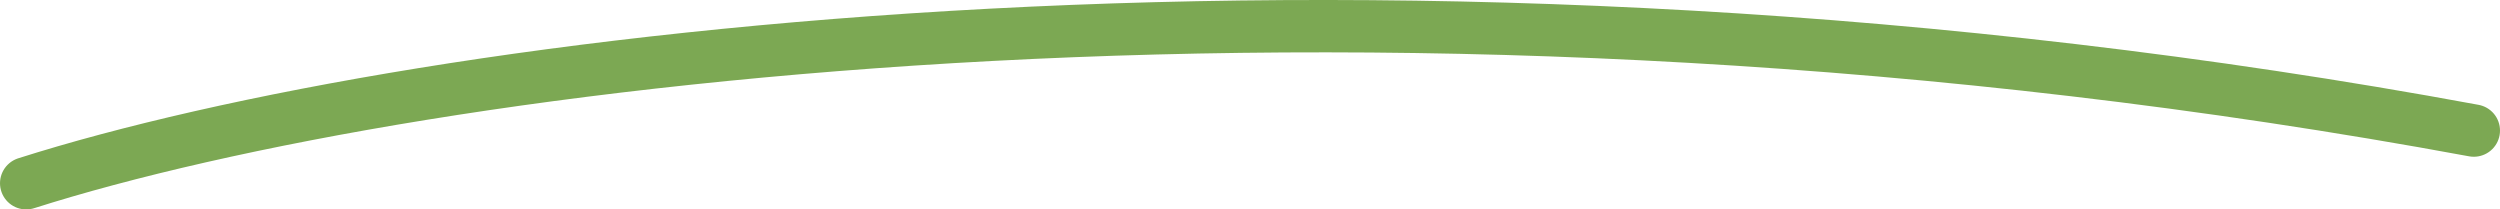 <svg width="191" height="16" viewBox="0 0 191 16" fill="none" xmlns="http://www.w3.org/2000/svg">
<path d="M2 14C32.149 4.421 106.195 -5.324 189 9.976" stroke="#7CA853" stroke-width="4" stroke-linecap="round"/>
</svg>

